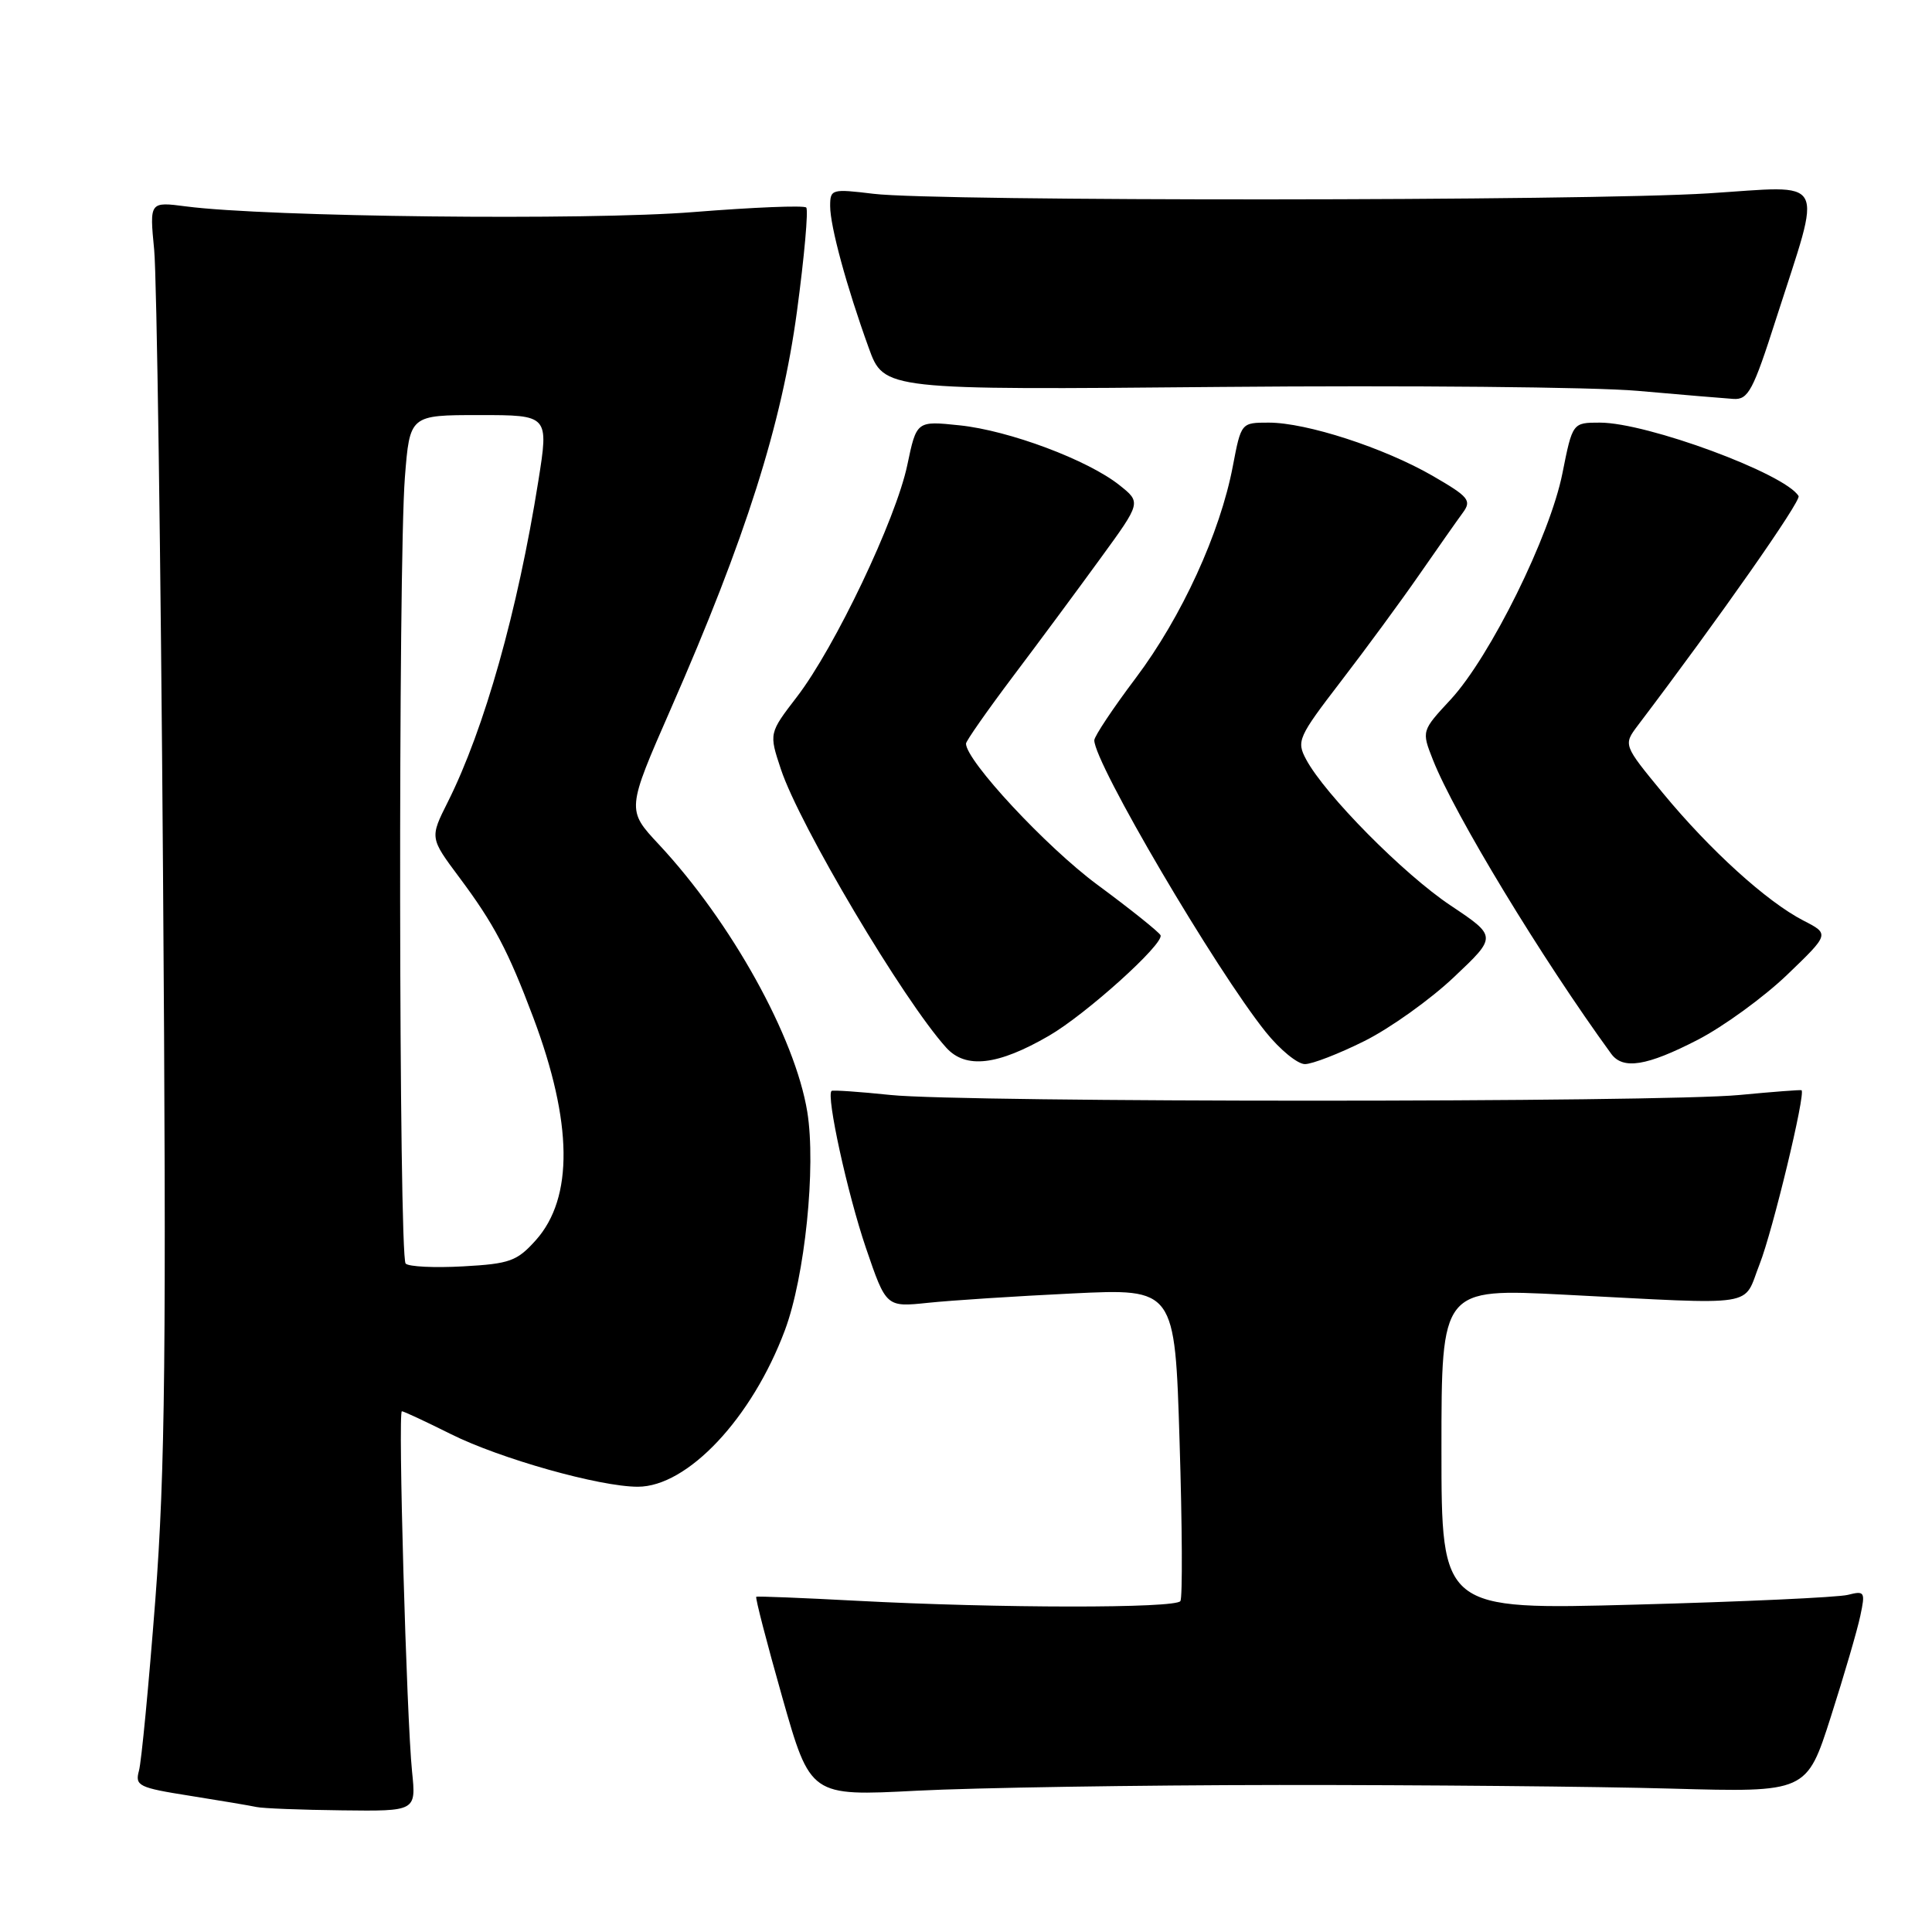 <?xml version="1.0" encoding="UTF-8" standalone="no"?>
<!DOCTYPE svg PUBLIC "-//W3C//DTD SVG 1.1//EN" "http://www.w3.org/Graphics/SVG/1.1/DTD/svg11.dtd" >
<svg xmlns="http://www.w3.org/2000/svg" xmlns:xlink="http://www.w3.org/1999/xlink" version="1.1" viewBox="0 0 256 256">
 <g >
 <path fill="currentColor"
d=" M 54.60 234.75 C 53.87 227.58 52.72 187.00 53.25 187.00 C 53.49 187.00 56.38 188.35 59.69 190.00 C 66.24 193.28 79.45 197.00 84.51 197.00 C 91.11 197.00 99.64 187.92 104.00 176.27 C 106.66 169.17 108.15 154.59 106.97 147.33 C 105.36 137.43 96.89 122.17 87.31 111.90 C 83.02 107.31 83.02 107.31 88.91 93.87 C 98.81 71.30 103.58 56.25 105.60 41.27 C 106.58 34.00 107.13 27.80 106.83 27.50 C 106.53 27.19 99.81 27.47 91.89 28.10 C 77.83 29.23 35.35 28.75 24.65 27.35 C 19.81 26.72 19.81 26.72 20.43 33.11 C 20.77 36.62 21.30 73.70 21.60 115.50 C 22.06 179.02 21.89 194.87 20.58 212.00 C 19.71 223.28 18.74 233.47 18.41 234.64 C 17.87 236.63 18.37 236.88 25.16 237.95 C 29.20 238.59 33.17 239.26 34.00 239.44 C 34.83 239.62 39.92 239.82 45.32 239.88 C 55.14 240.00 55.14 240.00 54.60 234.75 Z  M 169.50 236.52 C 188.20 236.51 211.58 236.72 221.45 237.00 C 239.39 237.50 239.39 237.50 242.59 227.50 C 244.35 222.00 246.11 215.98 246.50 214.11 C 247.18 210.92 247.09 210.76 244.84 211.33 C 243.52 211.66 230.88 212.24 216.73 212.62 C 191.00 213.32 191.00 213.32 191.00 192.02 C 191.00 170.72 191.00 170.72 207.25 171.55 C 233.49 172.89 230.87 173.30 233.16 167.50 C 234.88 163.14 239.30 144.83 238.71 144.46 C 238.60 144.39 234.90 144.67 230.50 145.09 C 219.97 146.10 127.64 146.10 118.00 145.09 C 113.88 144.66 110.36 144.42 110.19 144.55 C 109.44 145.13 112.29 158.16 114.74 165.36 C 117.42 173.21 117.42 173.21 122.96 172.63 C 126.01 172.31 134.61 171.75 142.09 171.39 C 155.68 170.73 155.68 170.73 156.30 191.01 C 156.65 202.17 156.70 211.68 156.41 212.15 C 155.80 213.13 132.38 213.11 113.50 212.11 C 106.35 211.73 100.37 211.49 100.21 211.58 C 100.05 211.67 101.60 217.65 103.65 224.88 C 107.38 238.01 107.38 238.01 121.44 237.28 C 129.17 236.88 150.80 236.54 169.50 236.52 Z  M 139.00 137.24 C 143.90 134.40 154.22 125.10 153.78 123.93 C 153.62 123.54 149.85 120.51 145.39 117.22 C 138.63 112.22 128.00 100.79 128.00 98.53 C 128.00 98.19 130.81 94.17 134.25 89.60 C 137.69 85.04 142.91 77.99 145.85 73.94 C 151.21 66.58 151.21 66.58 148.35 64.30 C 144.18 60.96 133.71 57.04 127.16 56.36 C 121.45 55.76 121.45 55.76 120.22 61.63 C 118.71 68.82 110.63 85.78 105.60 92.33 C 101.89 97.16 101.89 97.16 103.47 101.92 C 105.95 109.39 119.69 132.52 125.38 138.82 C 127.96 141.67 132.21 141.18 139.00 137.24 Z  M 180.82 137.93 C 184.20 136.24 189.53 132.44 192.66 129.47 C 198.36 124.09 198.36 124.09 192.21 119.98 C 185.97 115.82 175.57 105.30 173.07 100.63 C 171.77 98.20 172.00 97.68 177.68 90.28 C 180.97 86.00 185.65 79.63 188.08 76.12 C 190.51 72.62 193.10 68.93 193.83 67.94 C 195.03 66.31 194.63 65.83 189.83 63.05 C 183.38 59.33 173.12 56.00 168.12 56.00 C 164.46 56.00 164.46 56.00 163.36 61.75 C 161.68 70.62 156.57 81.76 150.51 89.82 C 147.48 93.84 145.00 97.57 145.00 98.09 C 145.00 101.12 161.07 128.46 167.72 136.75 C 169.60 139.09 171.93 141.00 172.91 141.00 C 173.88 141.00 177.44 139.62 180.82 137.93 Z  M 224.94 137.79 C 228.37 136.02 233.70 132.14 236.80 129.17 C 242.43 123.76 242.43 123.76 238.96 121.98 C 234.12 119.49 226.59 112.66 220.36 105.11 C 215.08 98.70 215.08 98.70 217.04 96.10 C 227.89 81.78 238.69 66.35 238.32 65.73 C 236.54 62.76 218.25 56.00 212.00 56.00 C 208.37 56.00 208.37 56.00 207.03 62.71 C 205.39 70.98 197.47 87.00 192.23 92.68 C 188.36 96.85 188.36 96.85 189.87 100.68 C 192.72 107.91 204.28 126.98 213.49 139.63 C 215.05 141.77 218.21 141.26 224.94 137.79 Z  M 235.34 42.25 C 241.51 23.02 242.37 24.61 226.36 25.62 C 210.05 26.65 124.09 26.70 115.75 25.68 C 110.20 25.01 110.00 25.06 110.00 27.31 C 110.00 29.98 112.17 37.96 115.11 46.09 C 117.13 51.68 117.13 51.68 161.81 51.27 C 186.39 51.05 211.22 51.28 217.00 51.79 C 222.78 52.30 228.49 52.78 229.70 52.86 C 231.65 52.98 232.30 51.76 235.34 42.25 Z  M 53.75 167.43 C 52.84 166.50 52.75 74.83 53.65 63.25 C 54.30 55.00 54.30 55.00 63.51 55.00 C 72.72 55.00 72.72 55.00 71.33 63.75 C 68.59 80.96 64.19 96.58 59.34 106.26 C 56.95 111.02 56.95 111.02 60.86 116.26 C 65.46 122.42 67.32 125.95 70.66 134.82 C 75.89 148.74 76.01 158.71 71.01 164.32 C 68.51 167.11 67.56 167.46 61.37 167.80 C 57.59 168.01 54.16 167.85 53.75 167.43 Z "/>
</g>
</svg>
